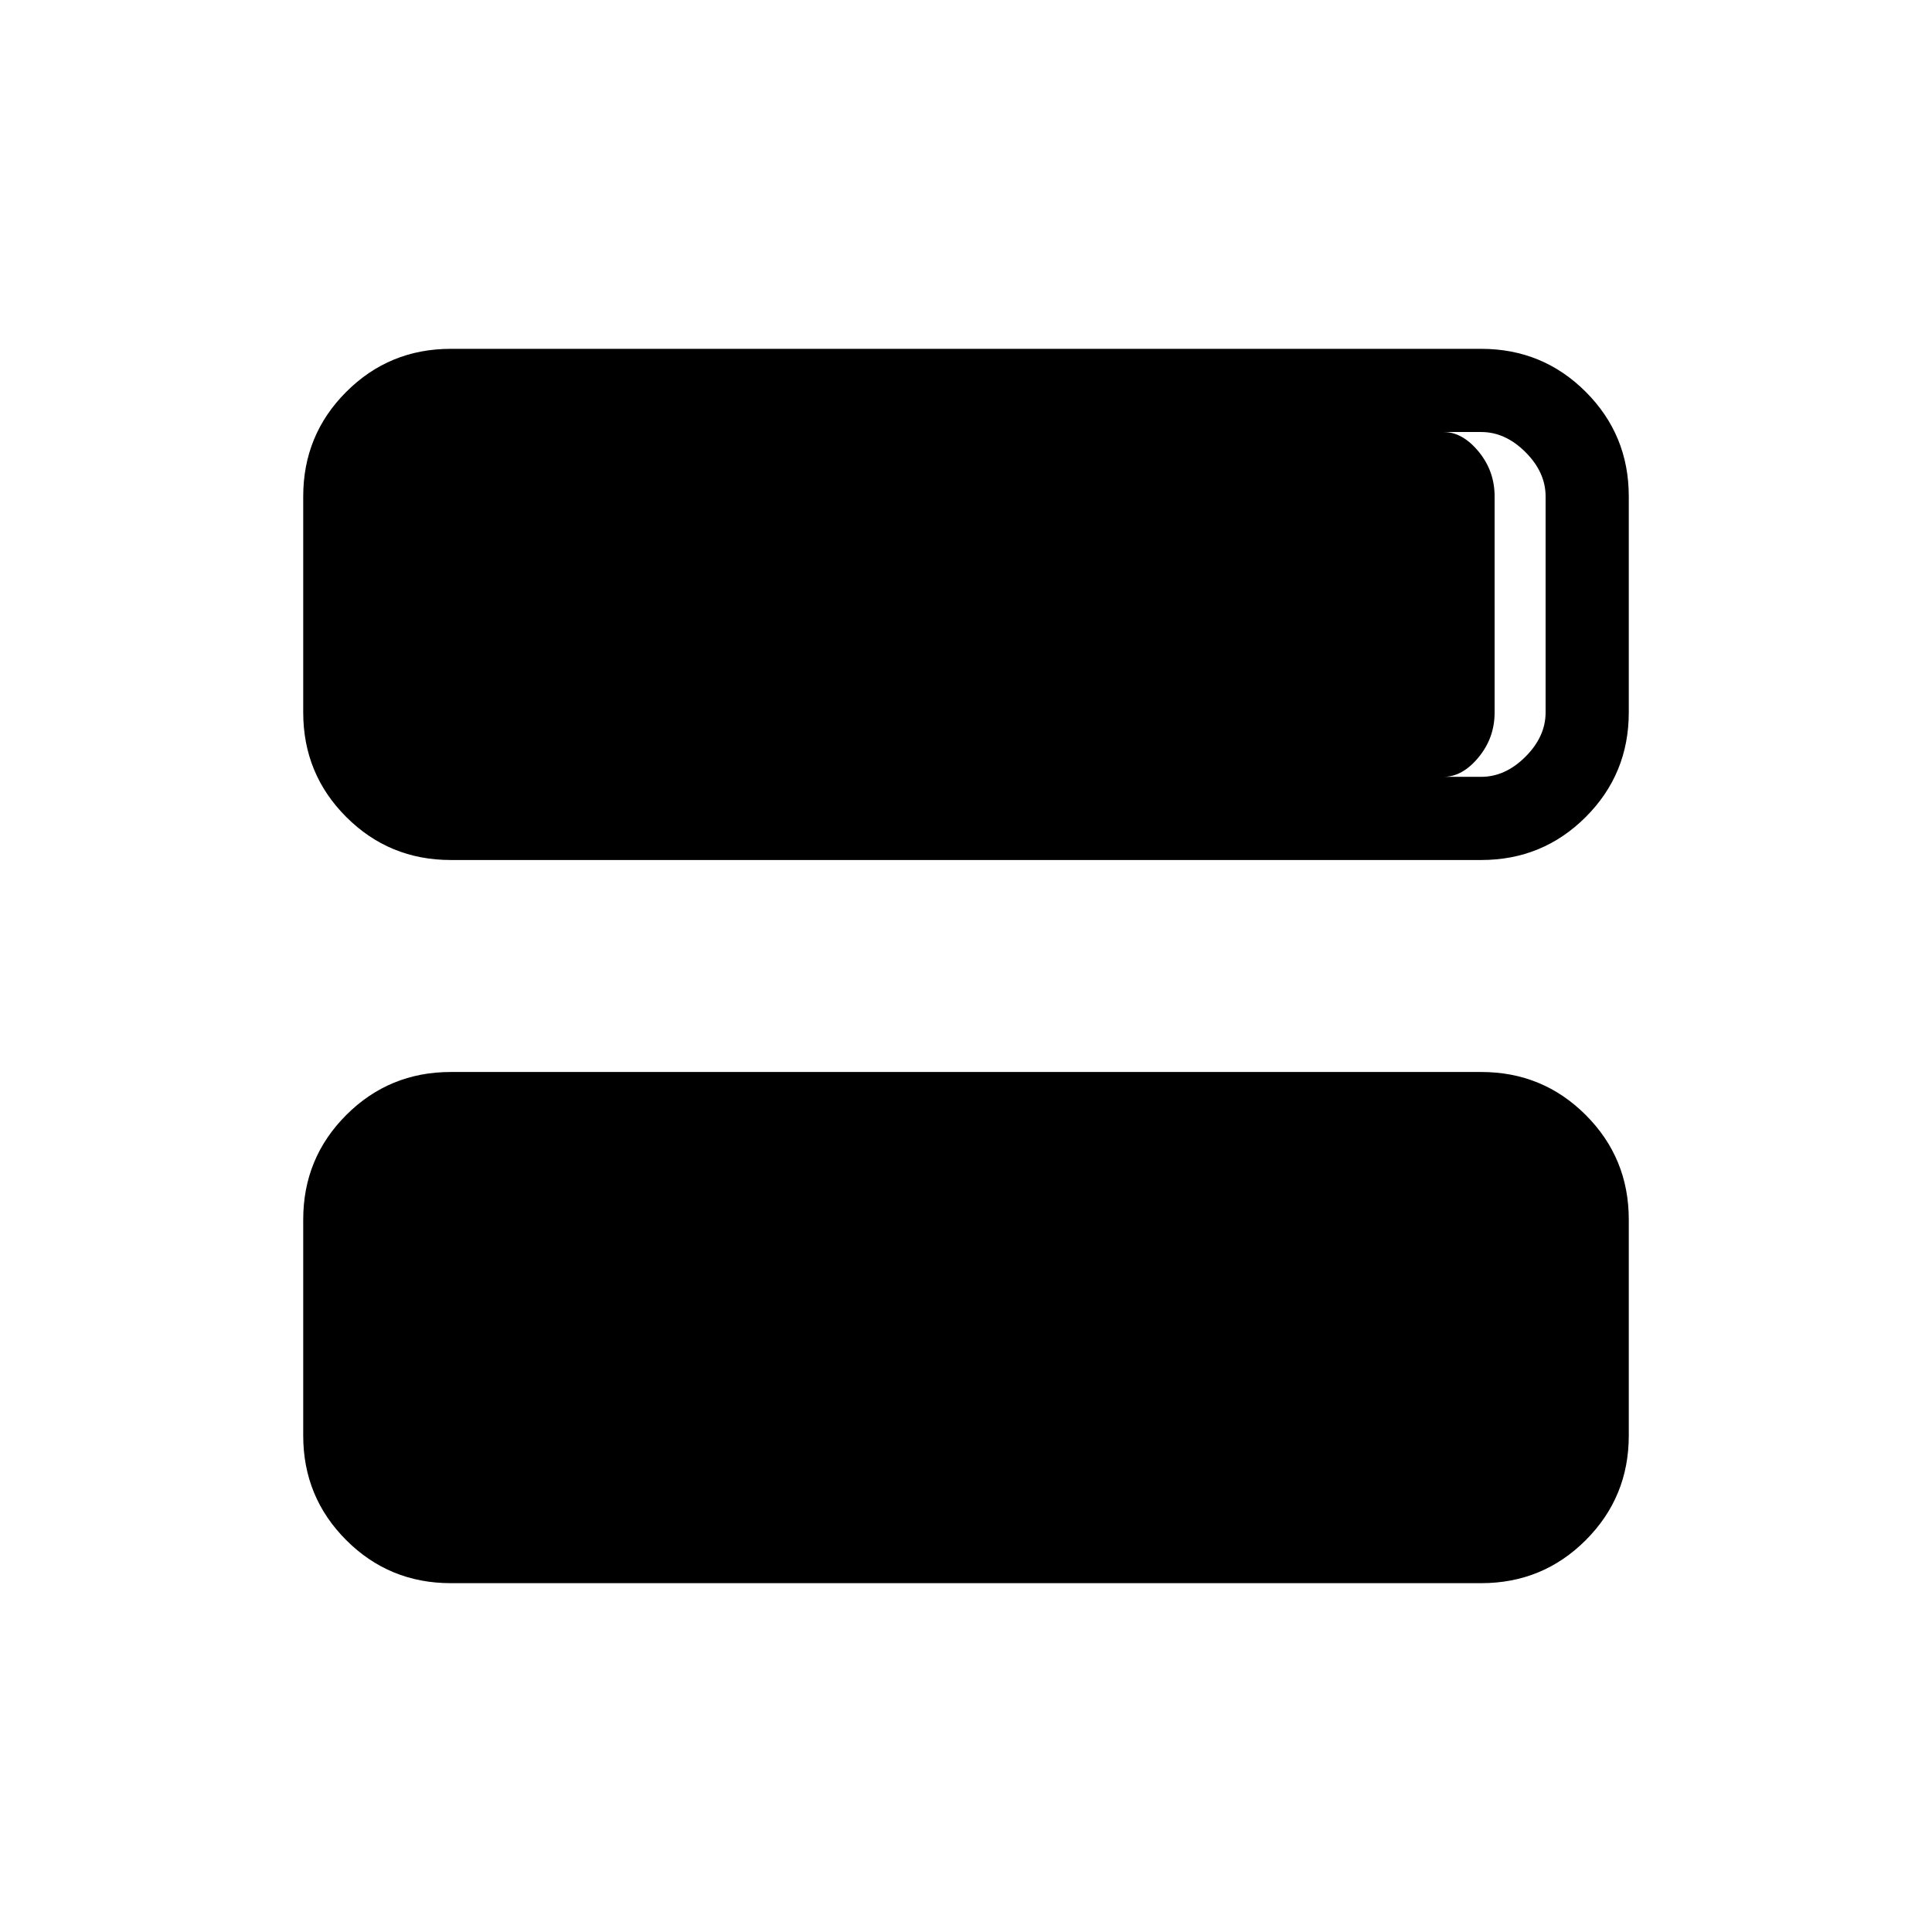 <svg xmlns="http://www.w3.org/2000/svg" height="40" viewBox="0 -960 960 960" width="40"><path d="M224-173.334q-30.575 0-51.954-21.379t-21.379-51.954V-354q0-30.575 21.379-51.954T224-427.333h512q30.575 0 51.954 21.379T809.333-354v107.333q0 30.575-21.379 51.954T736-173.334H224Zm0-359.333q-30.575 0-51.954-21.379T150.667-606v-107.333q0-30.575 21.379-51.954T224-786.666h512q30.575 0 51.954 21.379t21.379 51.954V-606q0 30.575-21.379 51.954T736-532.667H224Zm512-212.666H224q-12 0-22 10t-10 22V-606q0 12 10 22t22 10h512q12 0 22-10t10-22v-107.333q0-12-10-22t-22-10ZM717.333-574h-500Q208-574 200-583.666q-8-9.667-8-22.334v-107.333q0-12.667 8-22.334 8-9.666 17.333-9.666h500q9.333 0 17.333 9.666 8 9.667 8 22.334V-606q0 12.667-8 22.334-8 9.666-17.333 9.666Z"/></svg>